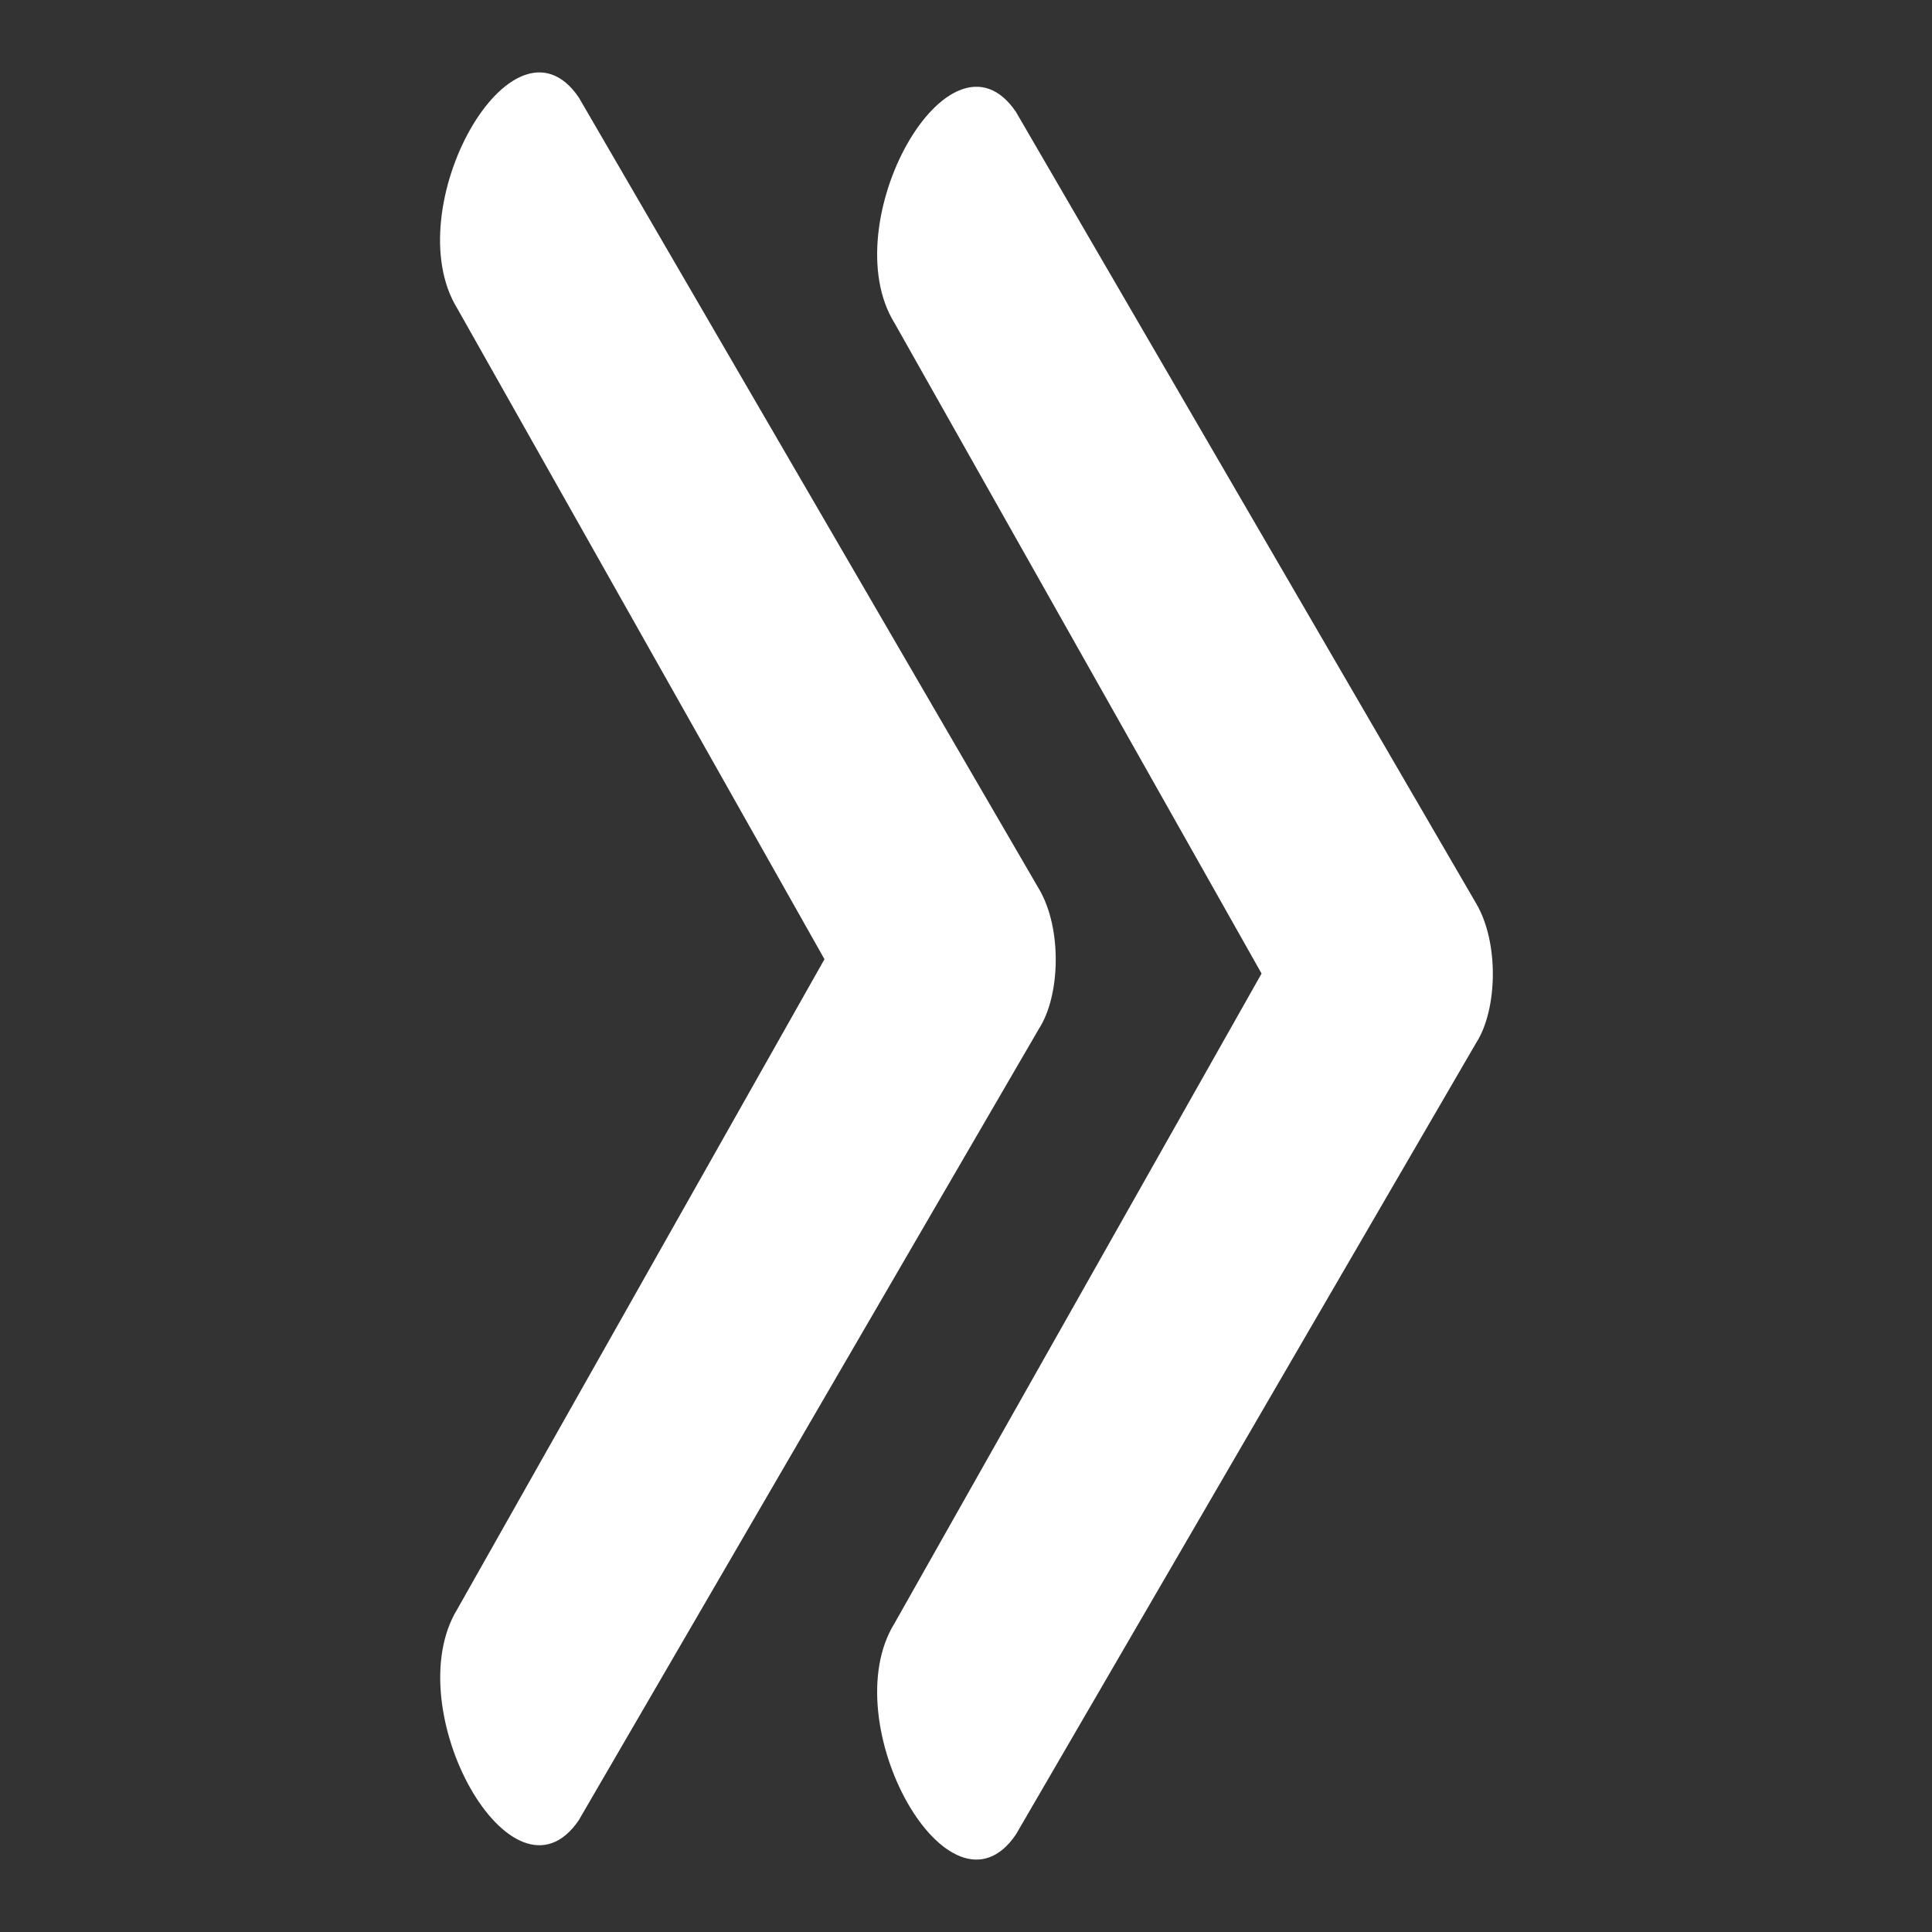 <?xml version="1.0" encoding="UTF-8" standalone="no"?>
<!-- Svg Vector Icons : http://www.onlinewebfonts.com/icon -->

<svg
   version="1.1"
   x="0px"
   y="0px"
   viewBox="0 0 256 256"
   enable-background="new 0 0 256 256"
   xml:space="preserve"
   id="svg12"
   sodipodi:docname="double_arrow_right_white.svg"
   inkscape:version="1.2 (dc2aedaf03, 2022-05-15)"
   xmlns:inkscape="http://www.inkscape.org/namespaces/inkscape"
   xmlns:sodipodi="http://sodipodi.sourceforge.net/DTD/sodipodi-0.dtd"
   xmlns="http://www.w3.org/2000/svg"
   xmlns:svg="http://www.w3.org/2000/svg"><rect x="0" y="0" width="256" height="256" fill="#333333" stroke="none"/><defs
   id="defs16" /><sodipodi:namedview
   id="namedview14"
   pagecolor="#ffffff"
   bordercolor="#000000"
   borderopacity="0.25"
   inkscape:showpageshadow="2"
   inkscape:pageopacity="0.0"
   inkscape:pagecheckerboard="0"
   inkscape:deskcolor="#d1d1d1"
   showgrid="false"
   inkscape:zoom="2.3119077"
   inkscape:cx="94.294421"
   inkscape:cy="121.1121"
   inkscape:window-width="1920"
   inkscape:window-height="1017"
   inkscape:window-x="-8"
   inkscape:window-y="-8"
   inkscape:window-maximized="1"
   inkscape:current-layer="svg12" />
<g
   id="g10"
   transform="matrix(0.591,0,0,1,52.393,0)"
   style="fill:#ffffff;fill-opacity:1"><g
     id="g8"
     style="fill:#ffffff;fill-opacity:1"><path
       fill="#000000"
       d="m 96.2,127.1 v 0 0 L 13.9,40.9 C 0.1,27.7 26.3,0.1 41.1,12.9 l 103.2,104.9 c 5.2,5.2 4.8,14.1 0,18.5 L 41.1,241.2 C 26.3,254 0.2,226.4 13.9,213.2 Z"
       id="path4"
       style="fill:#ffffff;fill-opacity:1" /><path
       fill="#000000"
       d="m 194.2,129 v 0 0 L 111.9,42.8 C 98.1,29.6 124.3,2 139.1,14.8 l 103.2,104.9 c 5.2,5.2 4.8,14.1 0,18.5 L 139.1,243.1 c -14.8,12.8 -41,-14.8 -27.2,-28 z"
       id="path6"
       style="fill:#ffffff;fill-opacity:1" /></g></g>
</svg>
